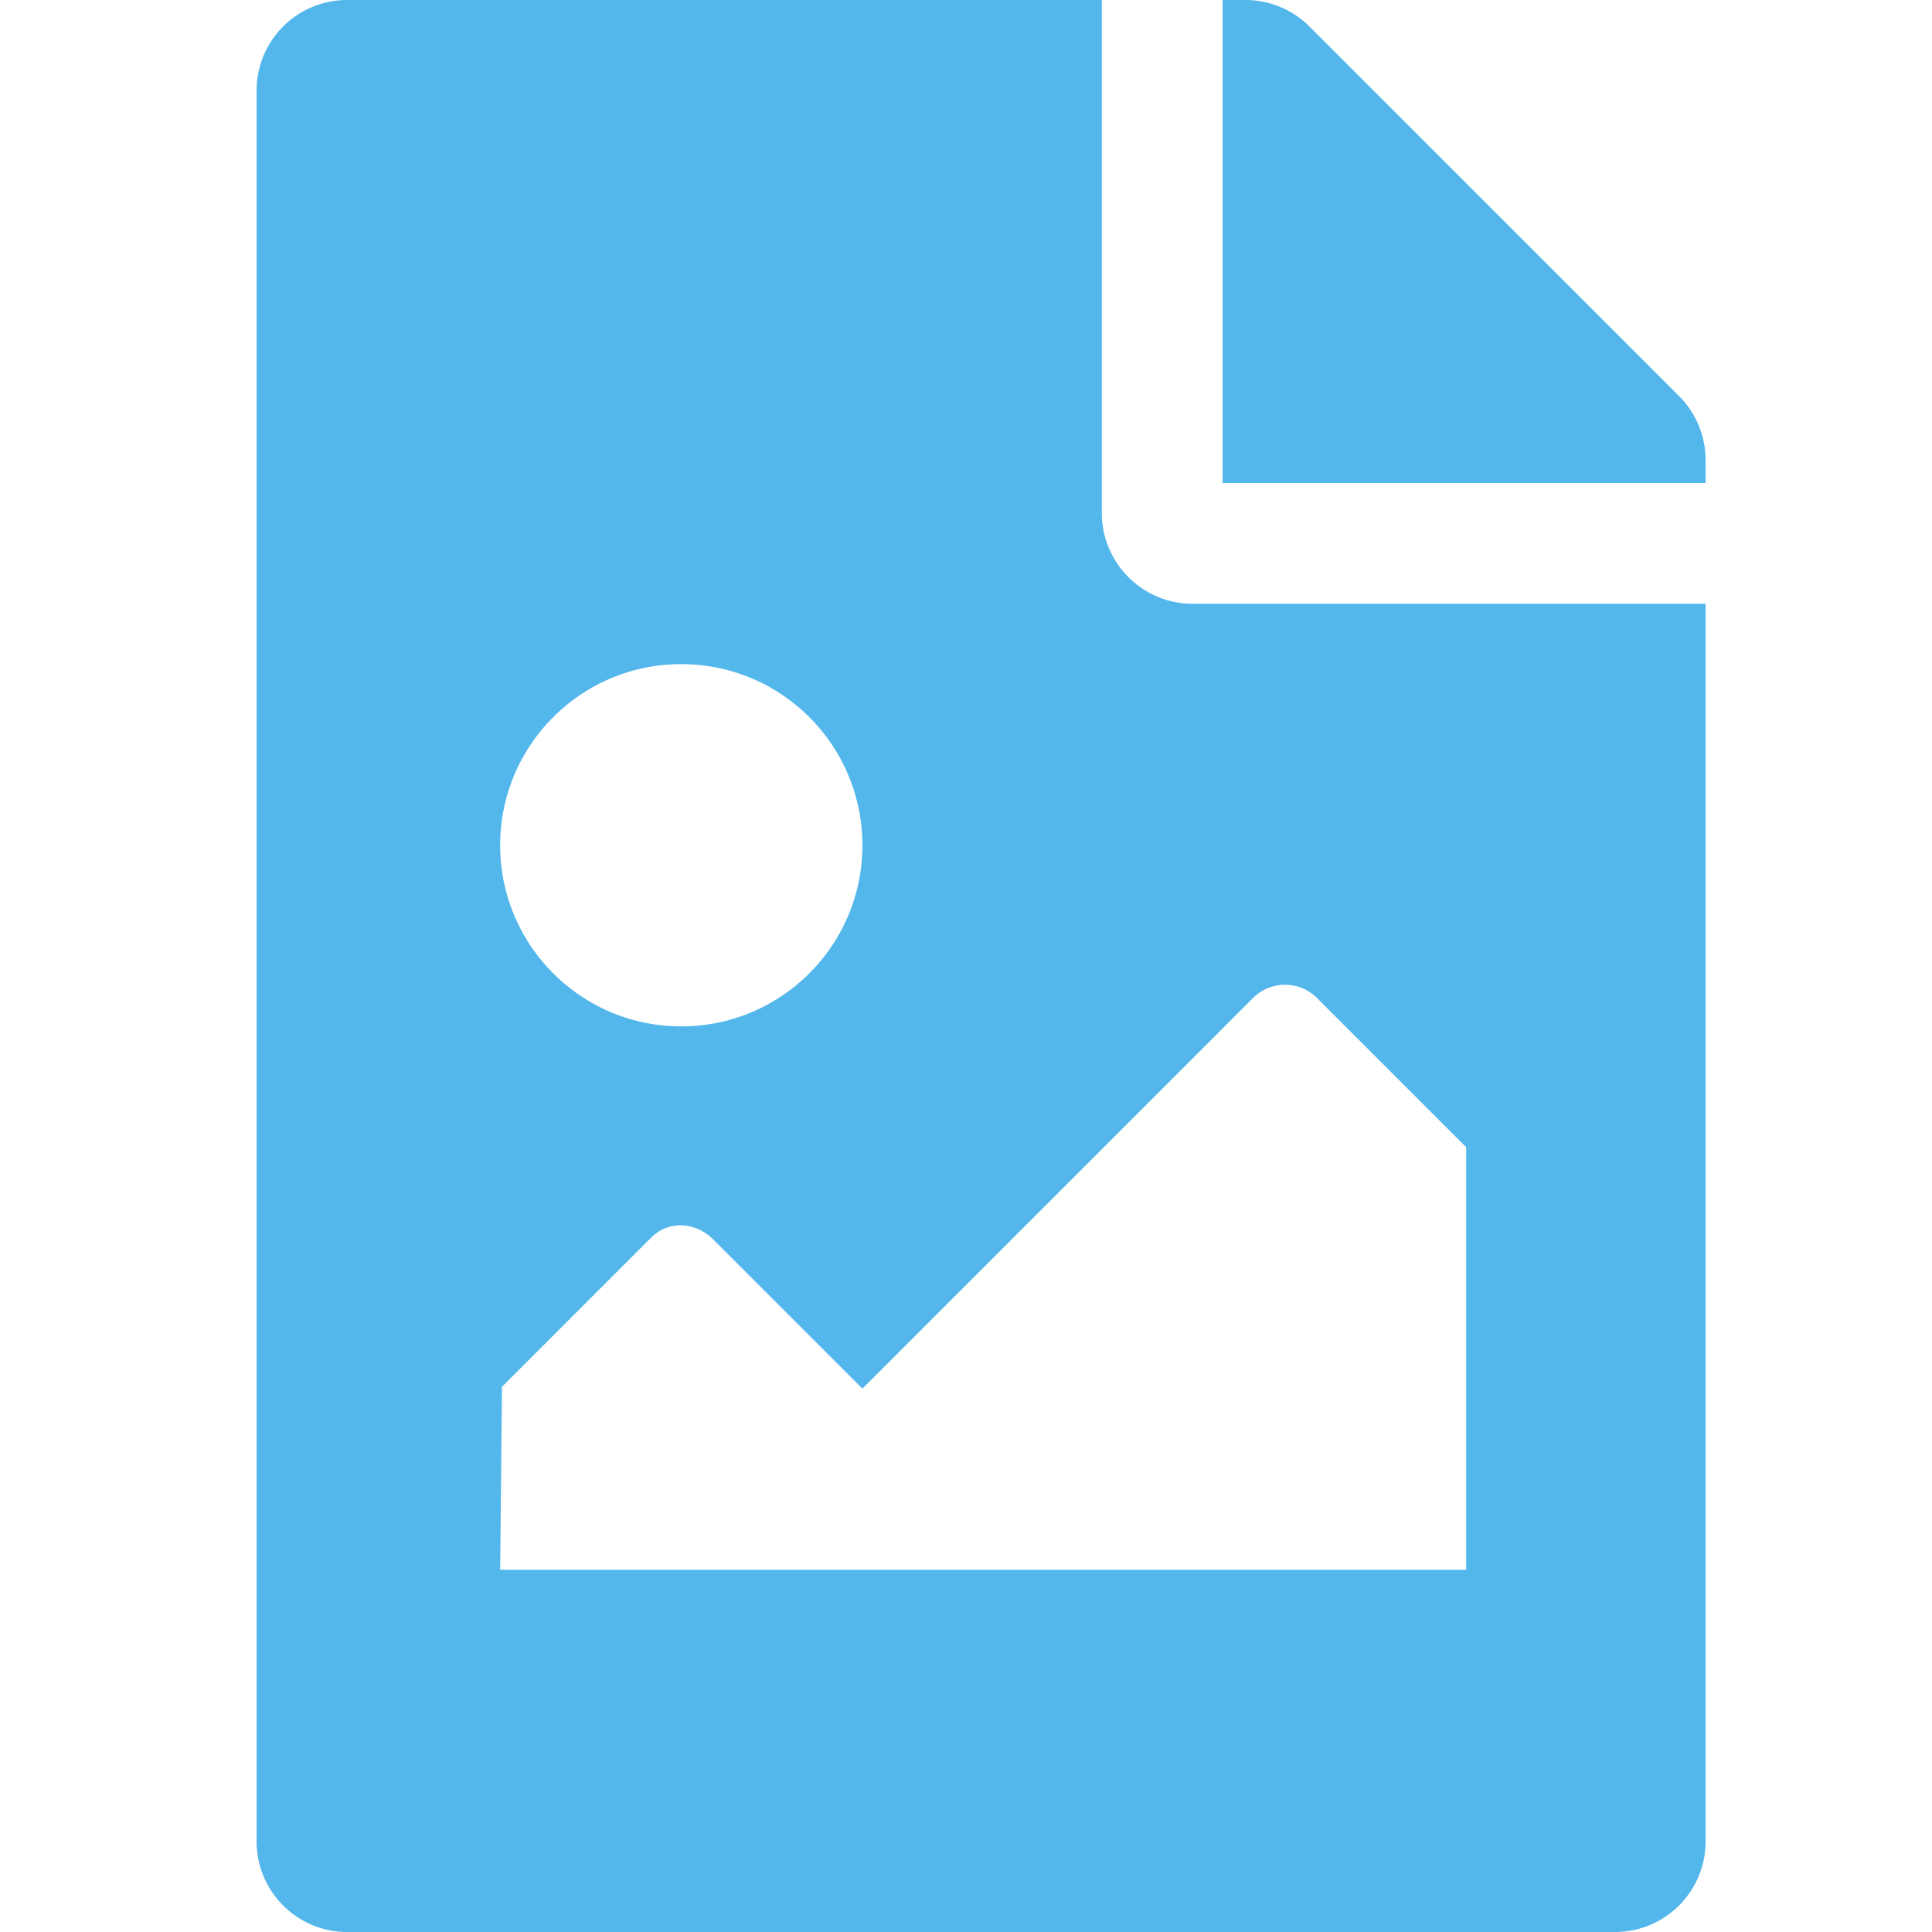 <svg xmlns:dc="http://purl.org/dc/elements/1.1/" xmlns:cc="http://creativecommons.org/ns#" xmlns:rdf="http://www.w3.org/1999/02/22-rdf-syntax-ns#" xmlns:svg="http://www.w3.org/2000/svg" xmlns="http://www.w3.org/2000/svg" xmlns:sodipodi="http://sodipodi.sourceforge.net/DTD/sodipodi-0.dtd" xmlns:inkscape="http://www.inkscape.org/namespaces/inkscape" inkscape:version="1.0alpha (9dee831, 2019-01-15)" height="512" width="512" sodipodi:docname="folder-images-symbolic.svg" id="svg4" version="1.1" class="svg-inline--fa fa-file-image fa-w-12 fa-9x" viewBox="0 0 512 512" role="img" data-icon="file-image" data-prefix="fas" focusable="false" aria-hidden="true">
  <defs id="defs8" color="#53b7ec" fill="#53b7ec"/>
  <sodipodi:namedview inkscape:current-layer="svg4" inkscape:window-maximized="0" inkscape:window-y="0" inkscape:window-x="0" inkscape:cy="272.02023" inkscape:cx="172.13818" inkscape:zoom="1.3437791" showgrid="false" id="namedview6" inkscape:window-height="1585" inkscape:window-width="1959" inkscape:pageshadow="2" inkscape:pageopacity="0" guidetolerance="10" gridtolerance="10" objecttolerance="10" borderopacity="1" inkscape:document-rotation="0" bordercolor="#666666" pagecolor="#ffffff" color="#53b7ec" fill="#53b7ec"/>
  <path inkscape:connector-curvature="0" id="path2" color="#53b7ec" class="" d="M 452,121.941 V 128 H 324 V 0 h 6.059 a 24,24 0 0 1 16.97,7.029 L 444.97,104.97 A 24.002,24.002 0 0 1 452,121.941 Z M 316,160 c -13.2,0 -24,-10.8 -24,-24 V 0 H 92 C 78.745,0 68,10.745 68,24 v 464 c 0,13.255 10.745,24 24,24 h 336 c 13.255,0 24,-10.745 24,-24 V 160 Z m -135.455,16 c 26.51,0 48,21.49 48,48 0,26.51 -21.49,48 -48,48 -26.51,0 -48,-21.49 -48,-48 0,-26.51 21.491,-48 48,-48 z m 208,240 h -256 L 133.03,367.515 172.545,328 c 4.686,-4.686 11.799,-4.201 16.485,0.485 L 228.545,368 332.06,264.485 c 4.686,-4.686 12.284,-4.686 16.971,0 L 388.545,304 Z" fill="#53b7ec"/>
</svg>